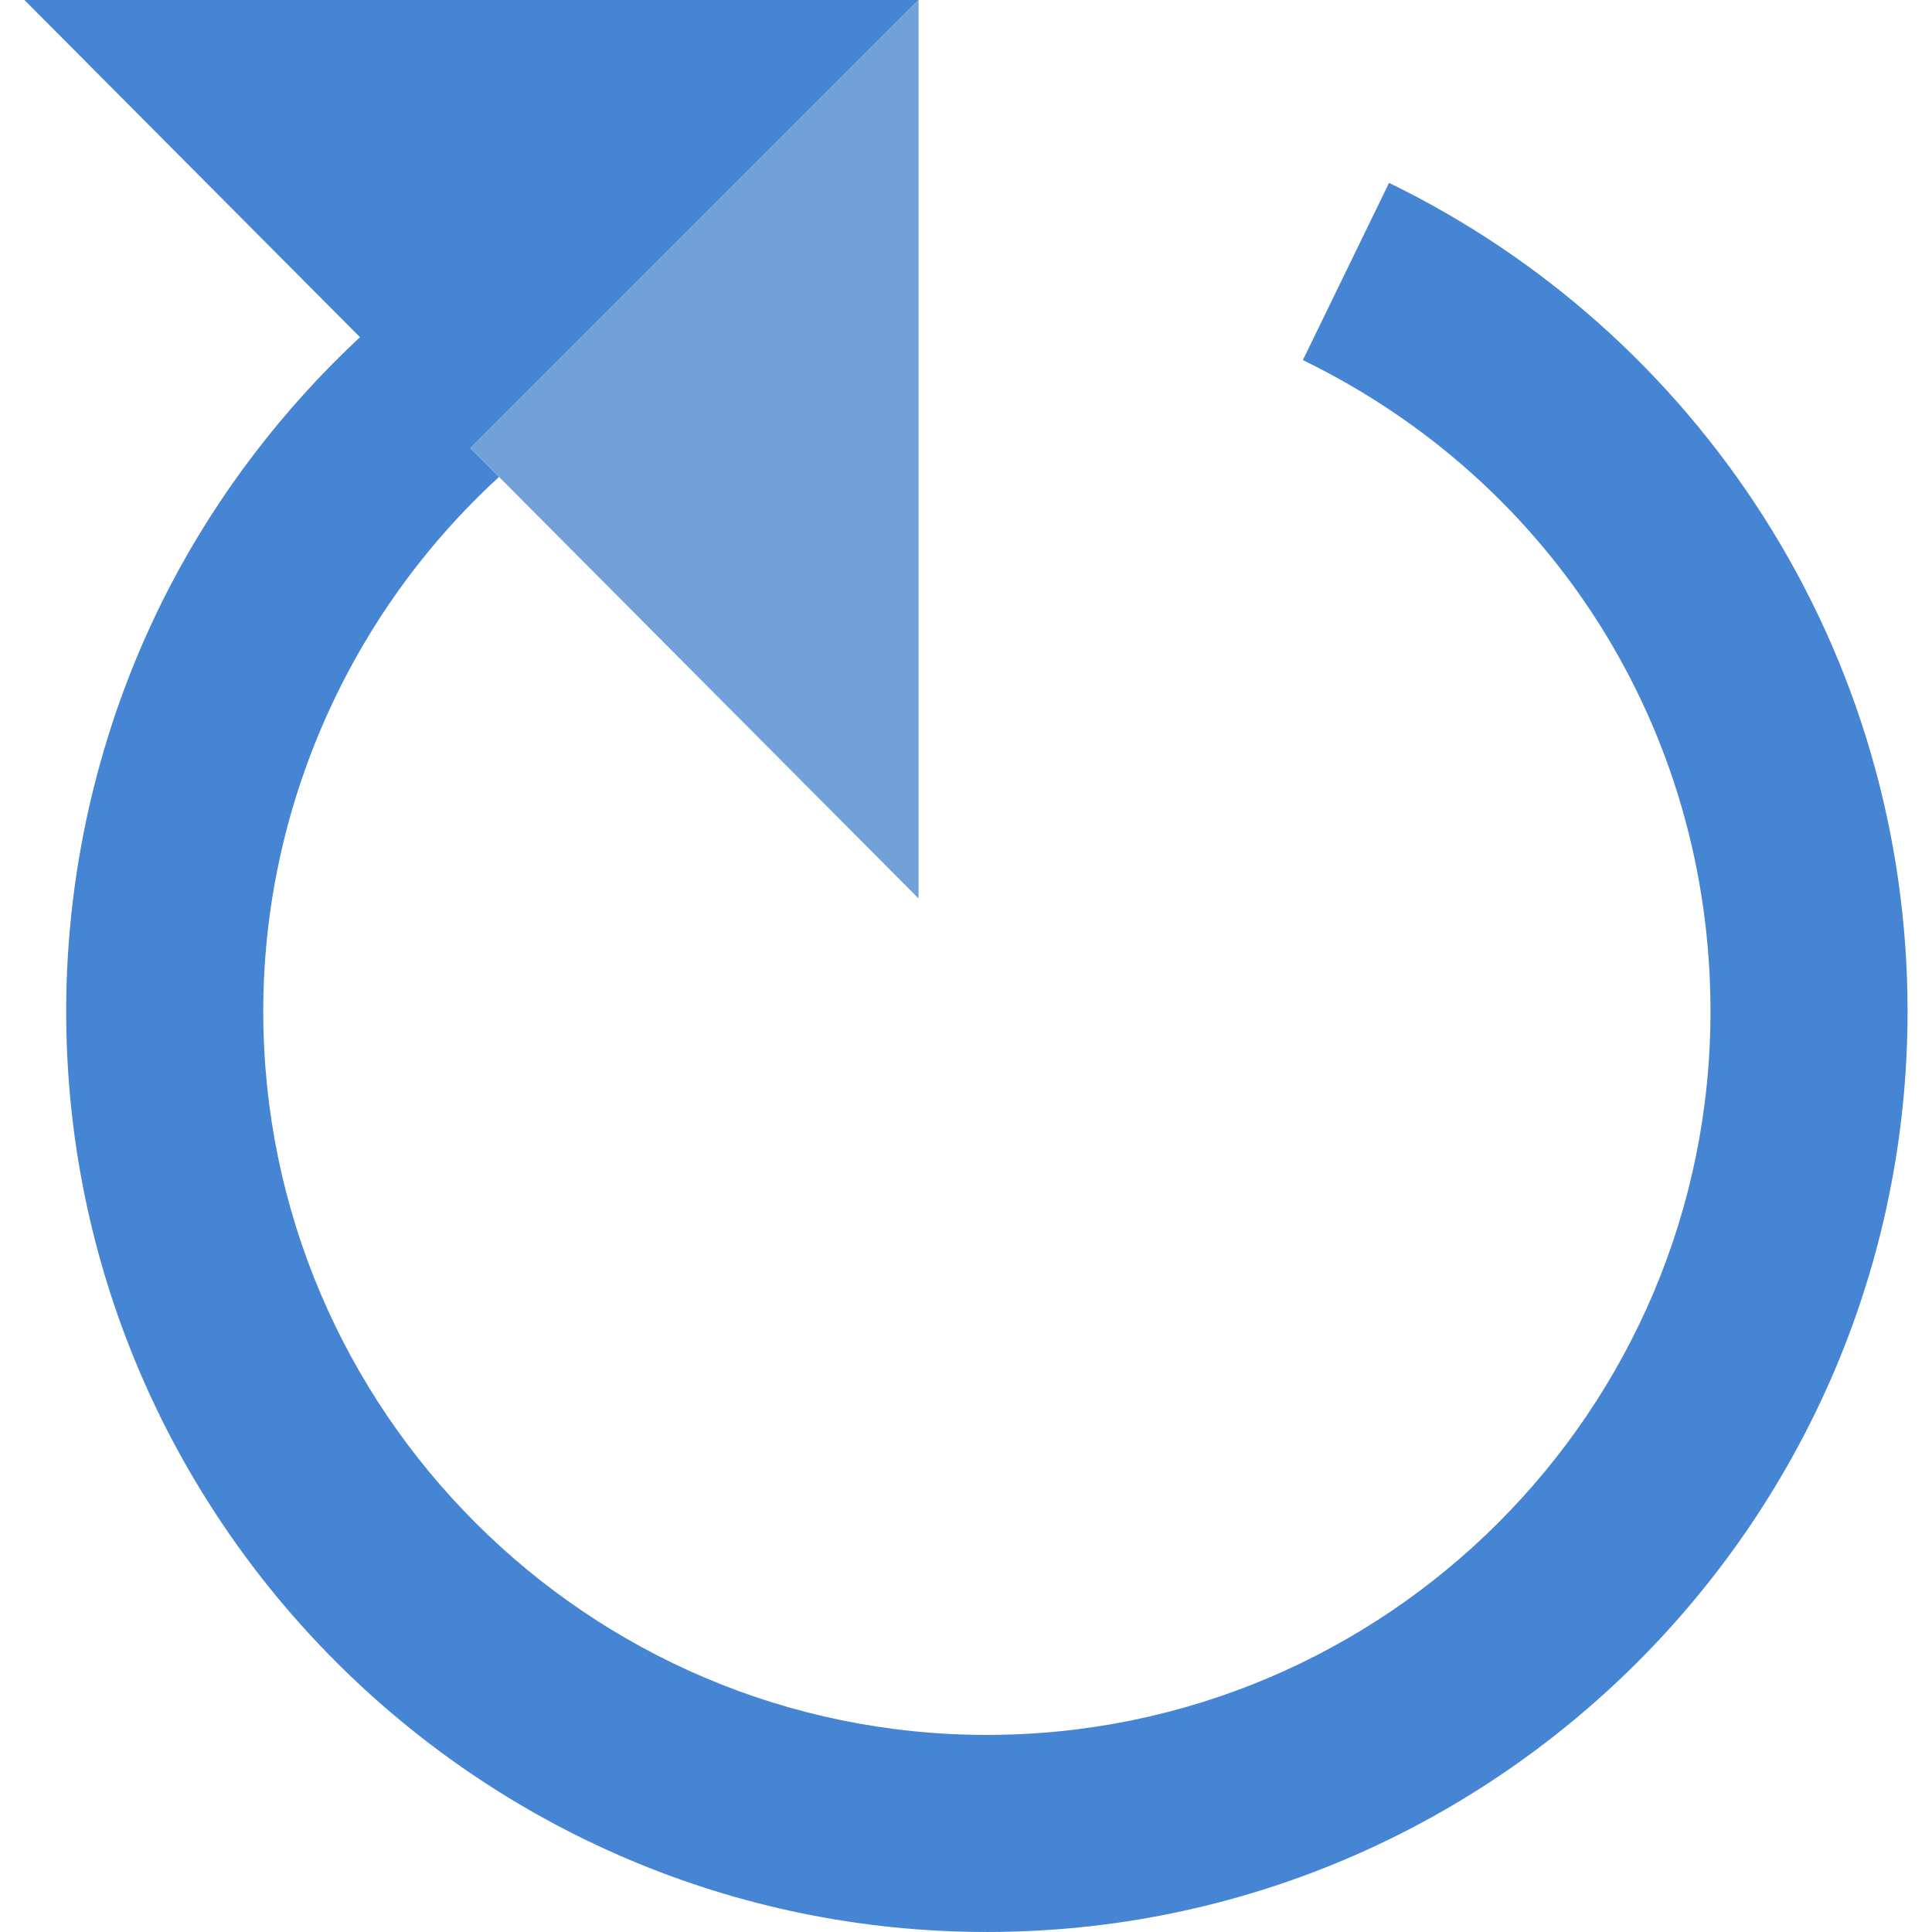 <!DOCTYPE svg PUBLIC "-//W3C//DTD SVG 1.1//EN" "http://www.w3.org/Graphics/SVG/1.1/DTD/svg11.dtd">
<!-- Uploaded to: SVG Repo, www.svgrepo.com, Transformed by: SVG Repo Mixer Tools -->
<svg height="800px" width="800px" version="1.1" id="Layer_1" xmlns="http://www.w3.org/2000/svg" xmlns:xlink="http://www.w3.org/1999/xlink" viewBox="0 0 392.14 392.14" xml:space="preserve" fill="#808080" stroke="#808080" stroke-width="0.004">
<g id="SVGRepo_bgCarrier" stroke-width="0"/>
<g id="SVGRepo_tracerCarrier" stroke-linecap="round" stroke-linejoin="round" stroke="#CCCCCC" stroke-width="0.784"/>
<g id="SVGRepo_iconCarrier"> <g> <path style="fill:#4585d3;" d="M357.906,104.805c-18.629-29.172-44.9-52.578-75.971-67.687l-17.492,35.973 c51.035,24.816,82.738,75.462,82.738,132.173c0,80.987-65.887,146.874-146.874,146.874S53.433,286.25,53.433,205.264 c0-41.362,17.636-80.793,47.86-108.46l-5.816-5.844L186.437,0H4.957l68.109,68.439c-15.535,14.474-28.635,31.564-38.452,50.335 c-13.856,26.498-21.181,56.405-21.181,86.489c0,103.042,83.831,186.874,186.874,186.874s186.874-83.832,186.874-186.874 C387.181,169.532,377.058,134.793,357.906,104.805z"/> <polygon style="fill:#72a1da;" points="95.477,90.96 101.293,96.804 186.437,182.36 186.437,0 "/> </g> </g>
</svg>
